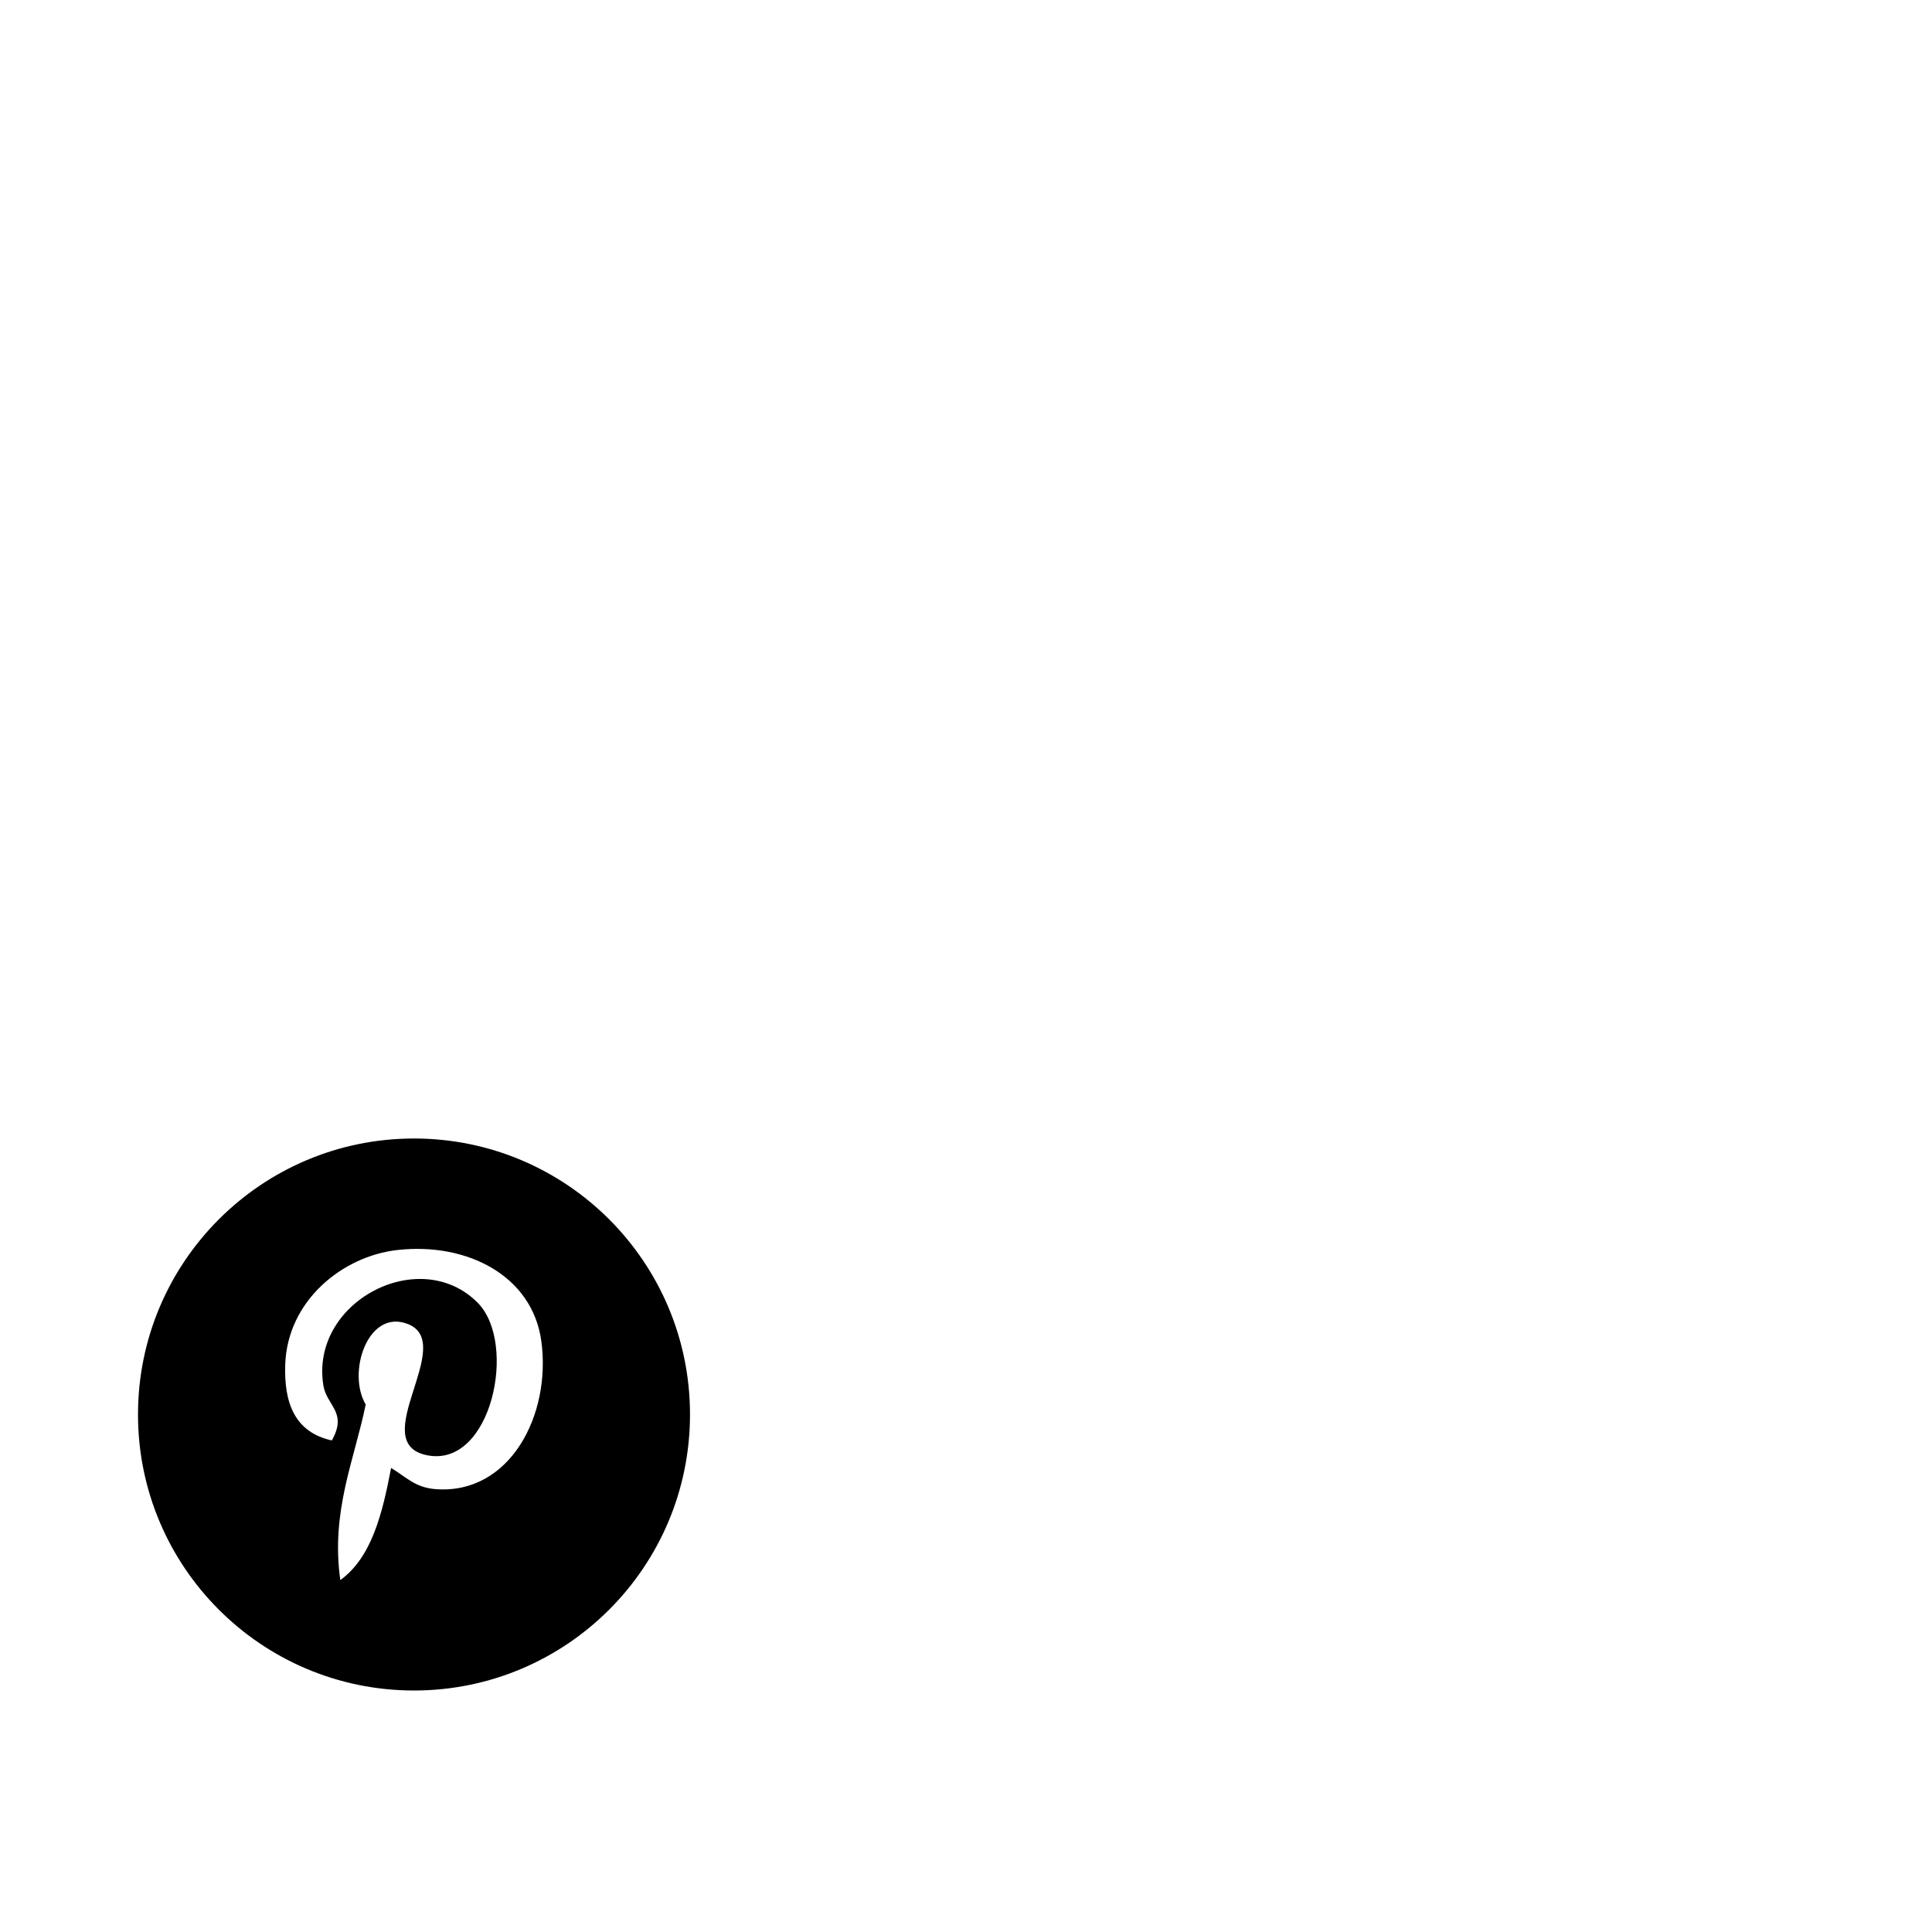 <svg width="1792" height="1792" xmlns="http://www.w3.org/2000/svg"><path d="M384 1056c-141.376 0-256 114.624-256 256s114.624 256 256 256 256-114.624 256-256c0-141.408-114.624-256-256-256zm19.968 325.216c-18.72-1.44-26.56-10.72-41.216-19.648-8.064 42.304-17.92 82.88-47.104 104.032-9.024-63.904 13.216-111.904 23.552-162.88-17.6-29.664 2.112-89.28 39.232-74.592 45.664 18.08-39.584 110.176 17.664 121.664 59.744 12.032 84.16-103.68 47.104-141.312-53.568-54.336-155.84-1.248-143.264 76.544 3.072 19.008 22.688 24.768 7.84 51.04-34.272-7.584-44.512-34.624-43.2-70.656 2.112-58.976 52.992-100.256 104.032-105.984 64.544-7.232 125.088 23.68 133.472 84.384 9.44 68.512-29.12 142.752-98.112 137.408z" fill="undefined"/></svg>